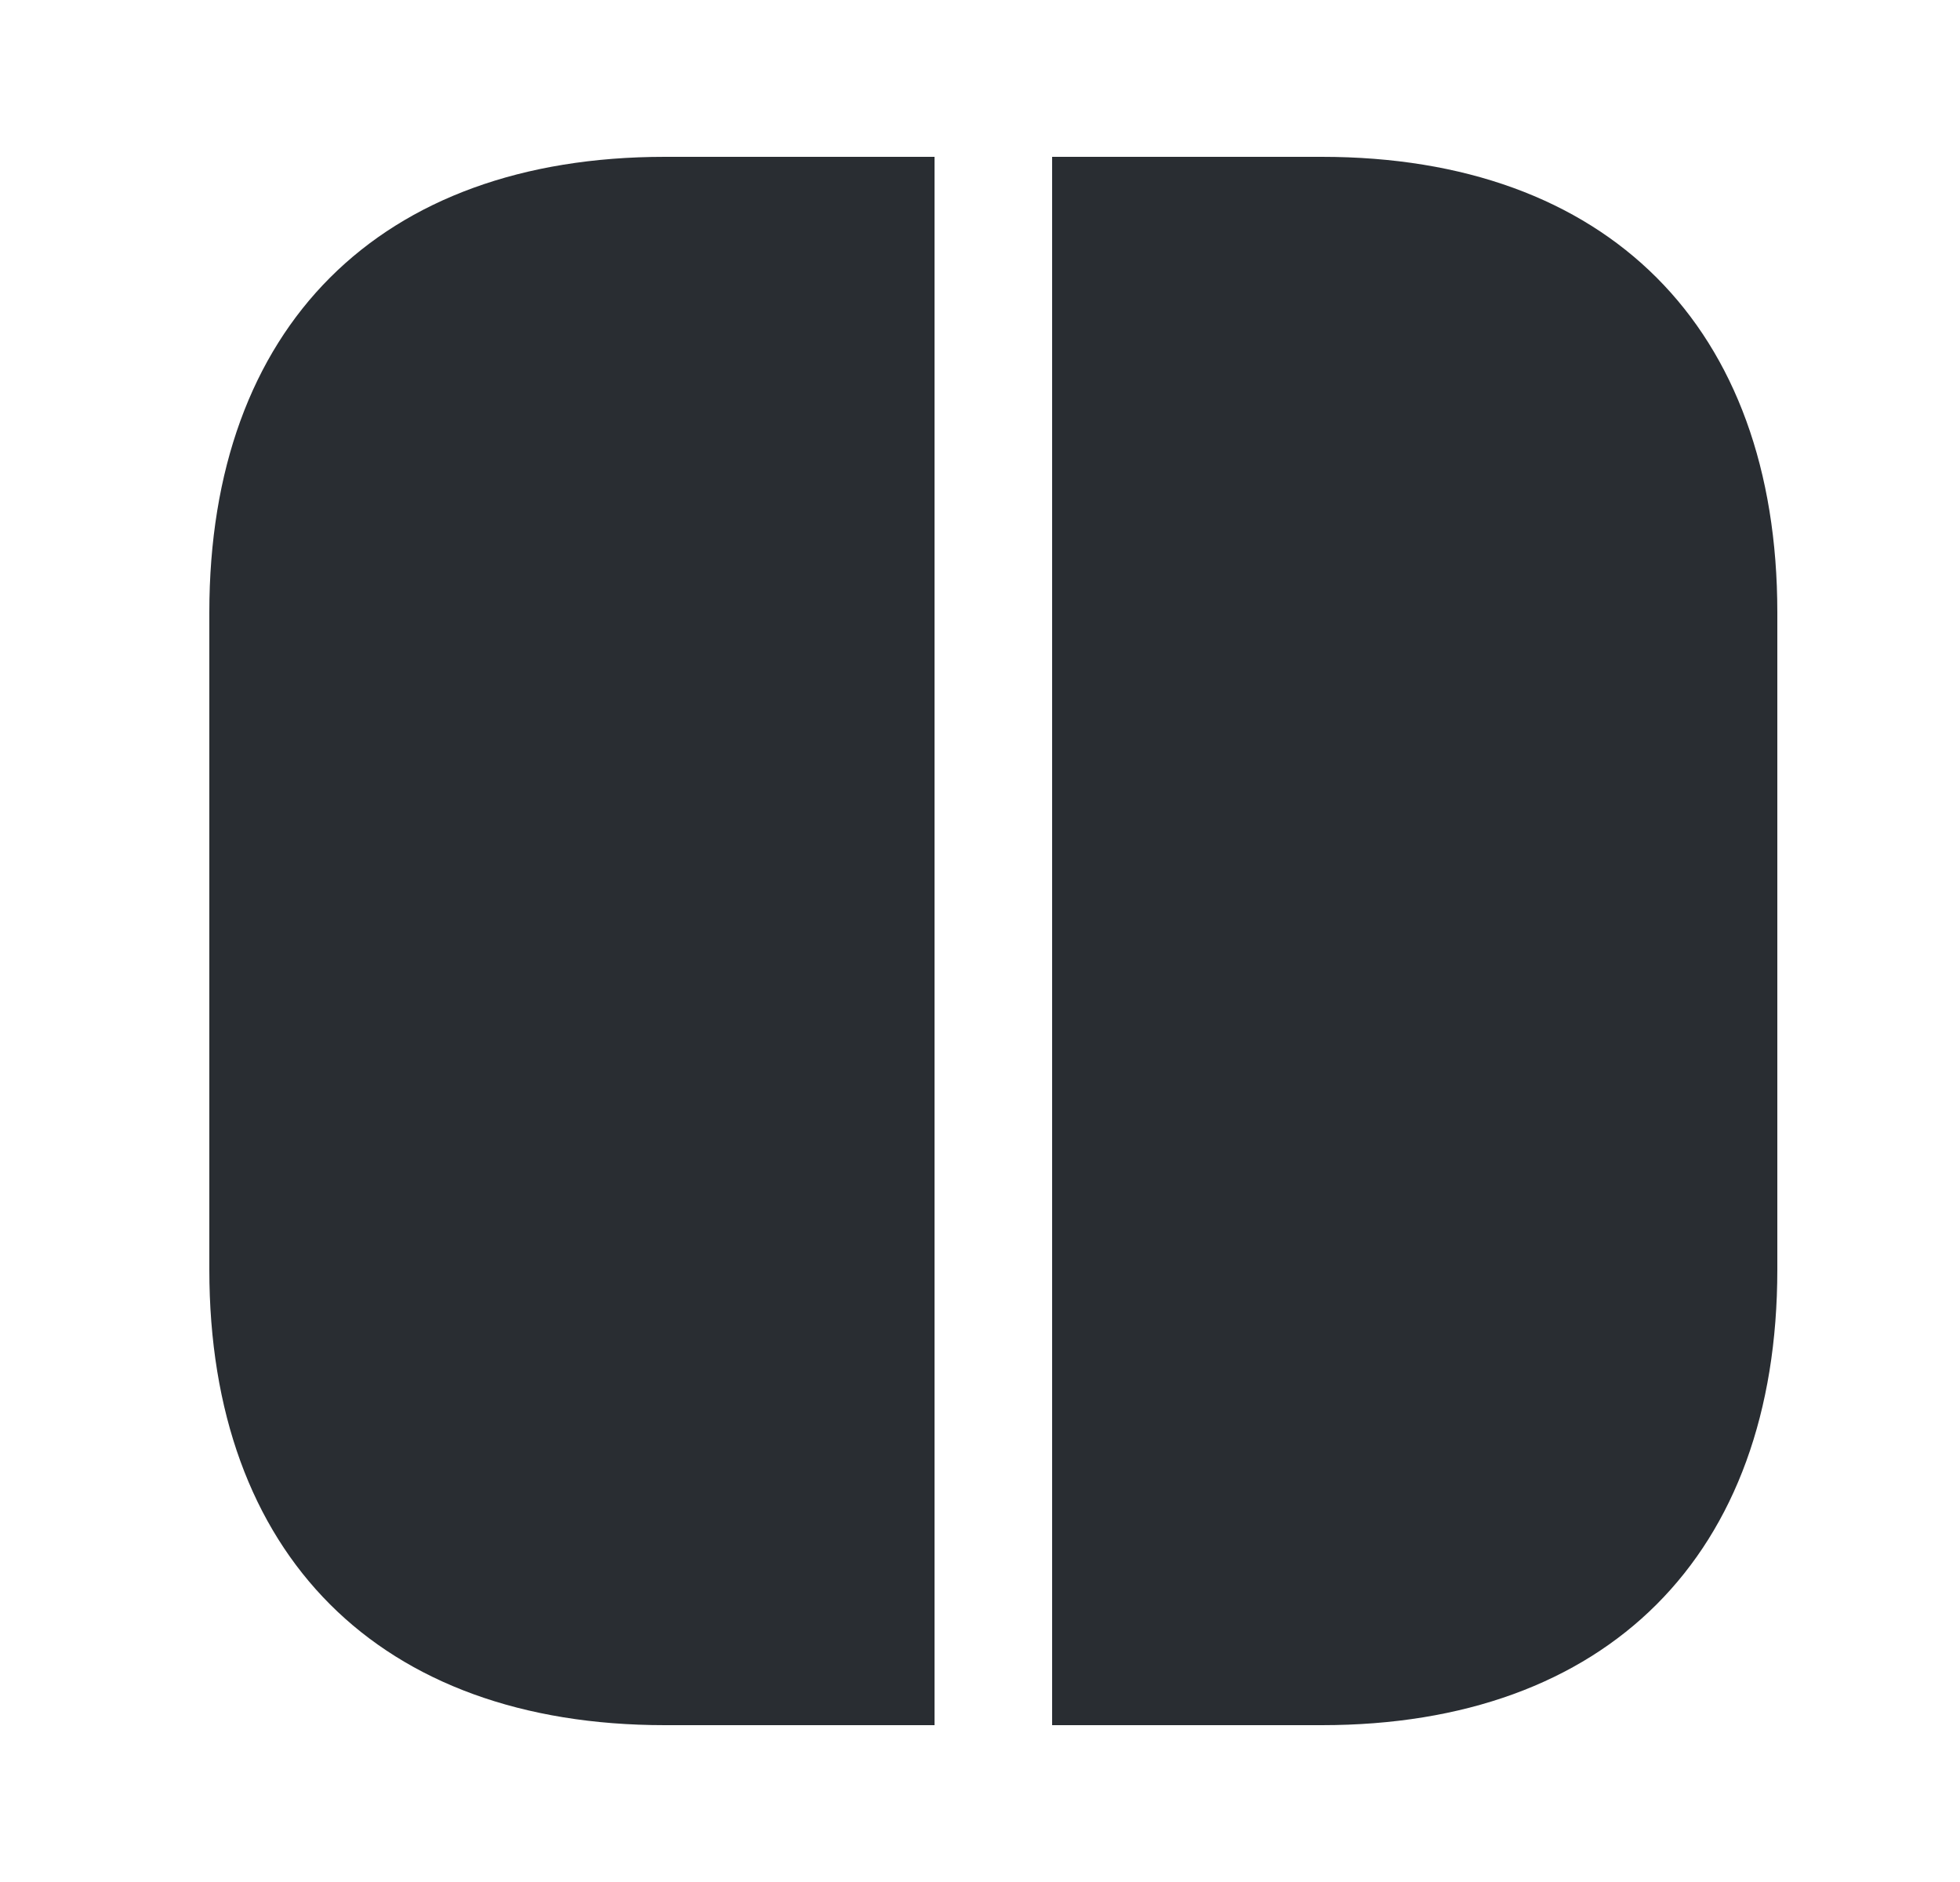 <svg width="25" height="24" viewBox="0 0 25 24" fill="none" xmlns="http://www.w3.org/2000/svg">
<path d="M22.67 7.81V16.19C22.67 19.83 20.5 22 16.86 22H13.42V2H16.86C20.5 2 22.67 4.17 22.67 7.81Z" fill="#292D32"/>
<path d="M11.92 2V22H8.48C4.84 22 2.67 19.83 2.67 16.19V7.81C2.67 4.17 4.84 2 8.48 2H11.92Z" fill="#292D32"/>
</svg>
